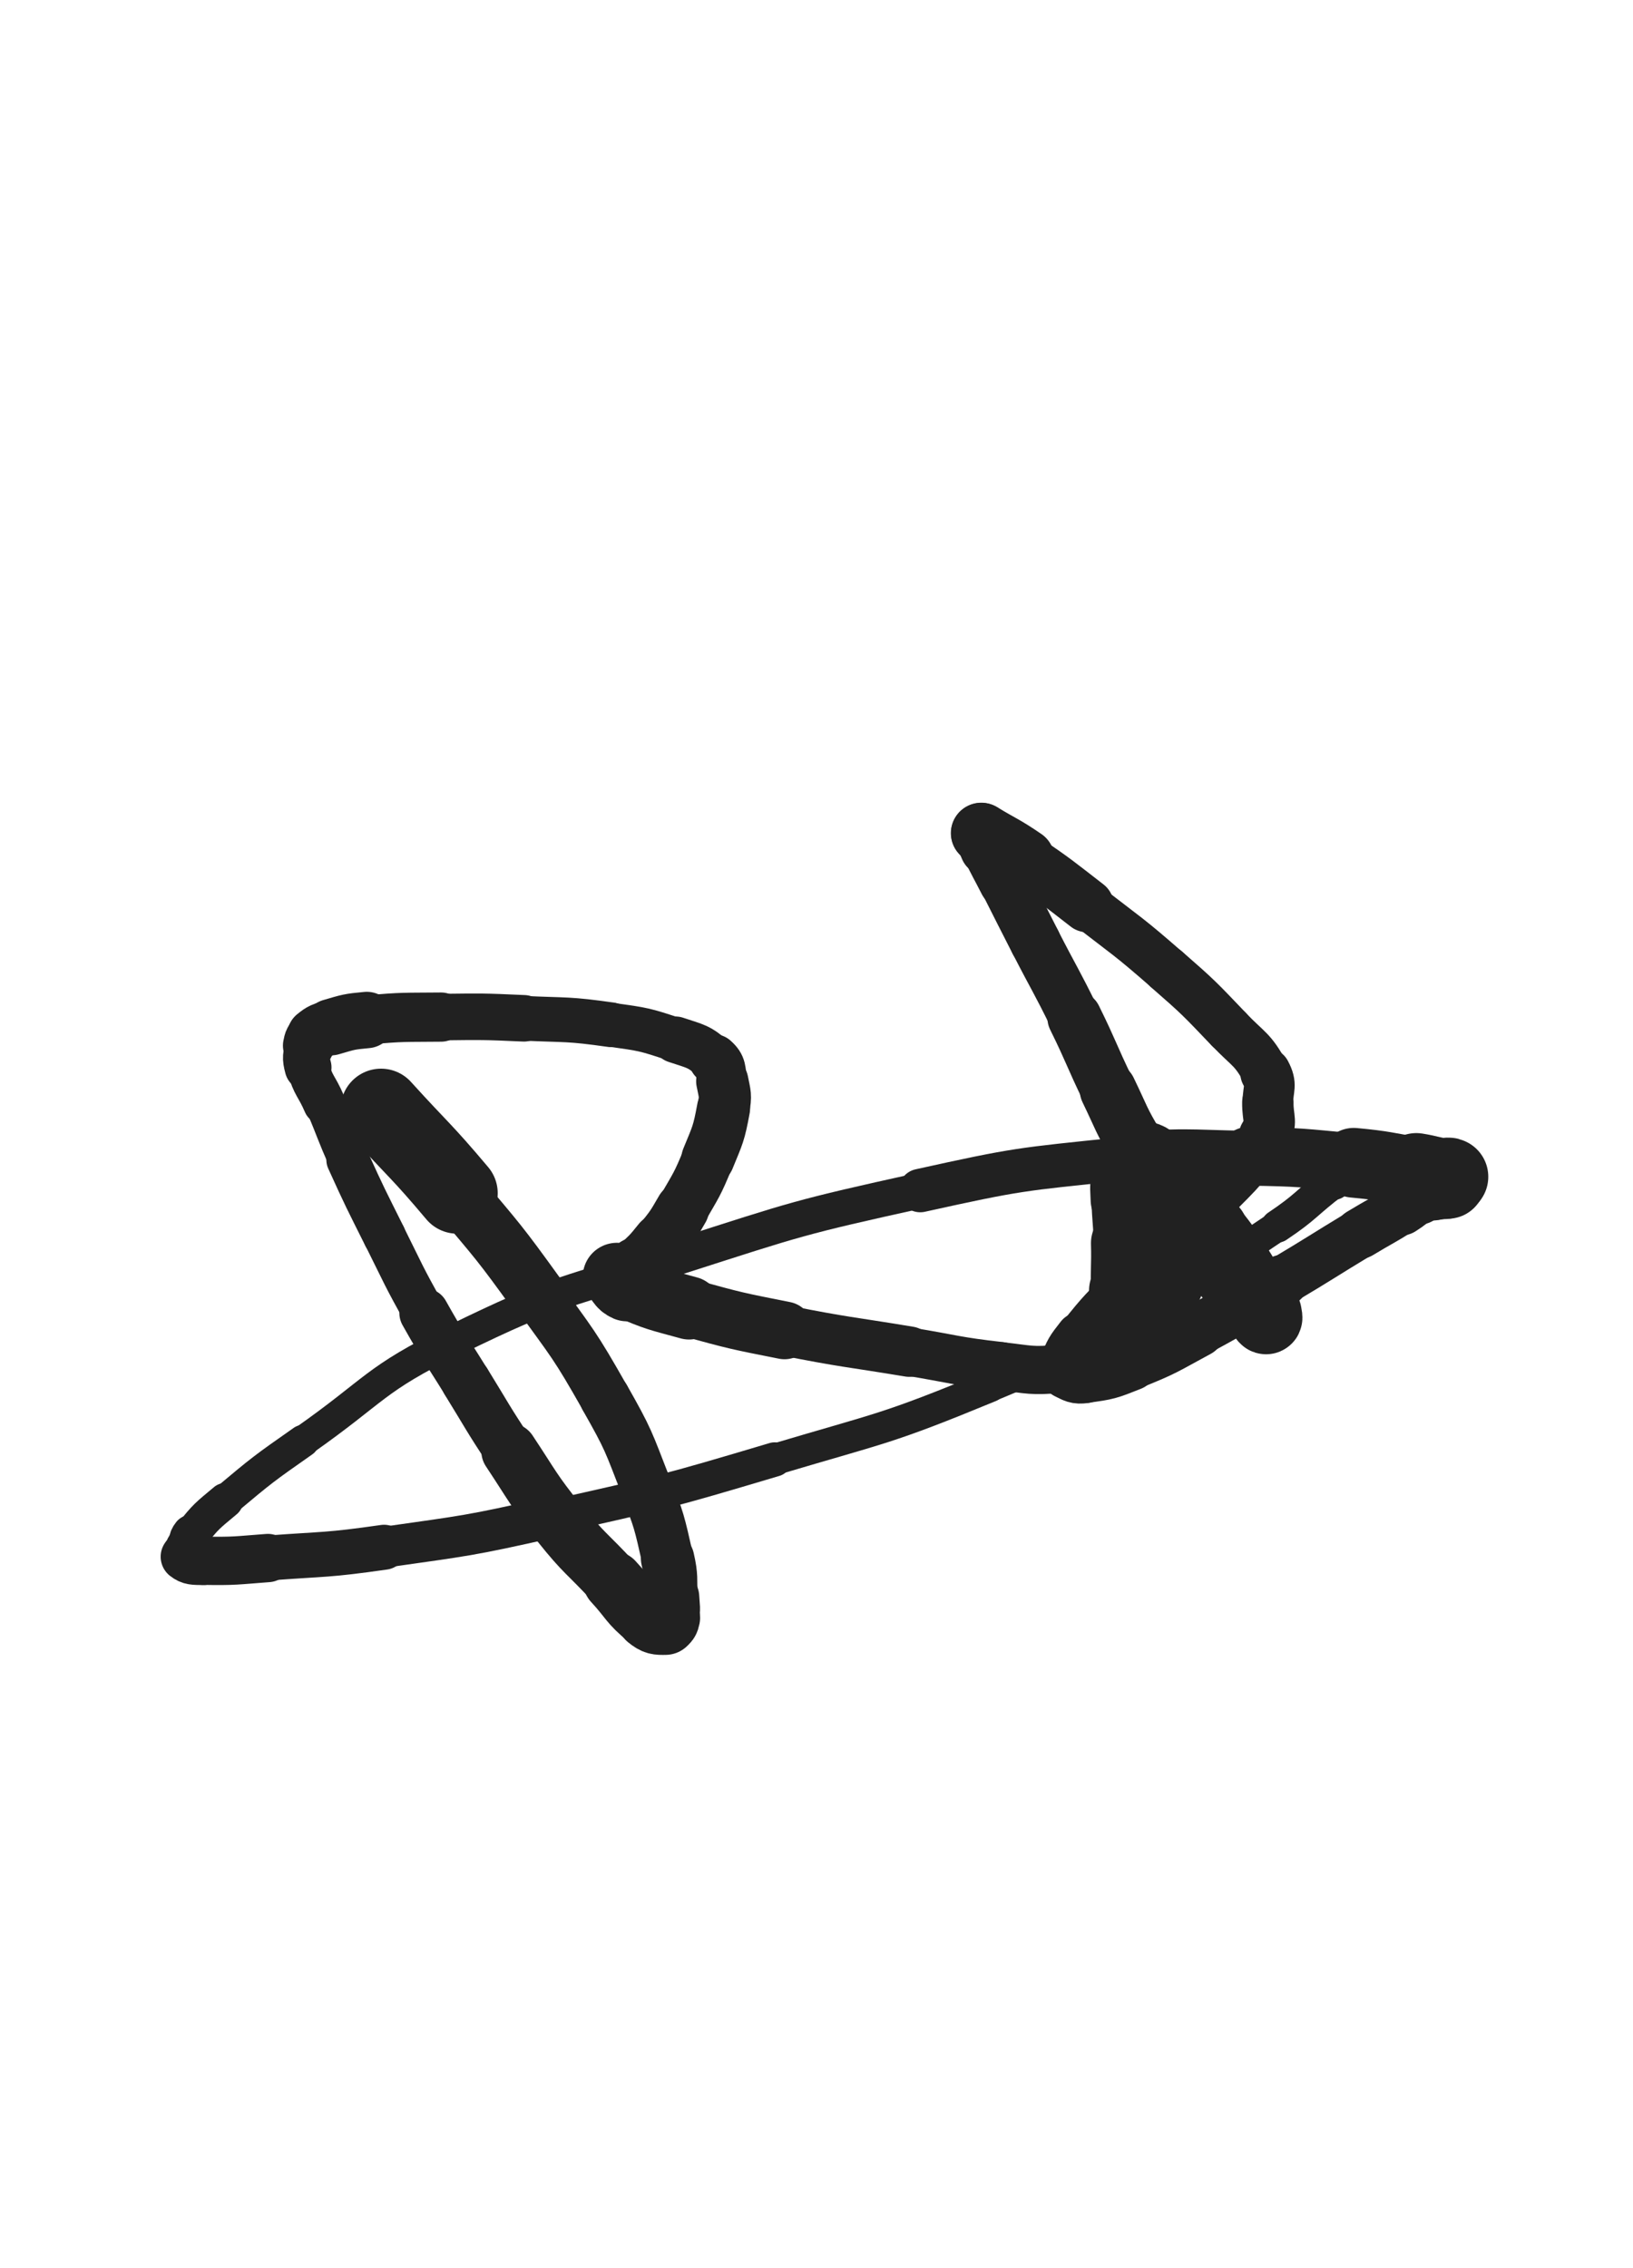 <svg xmlns="http://www.w3.org/2000/svg" xmlns:xlink="http://www.w3.org/1999/xlink" viewBox="0 0 360 500"><path d="M 84.000,244.500 C 92.403,253.771 92.751,253.475 100.805,263.041" stroke-width="17.837" stroke="rgb(33,33,33)" fill="none" stroke-linecap="round"></path><path d="M 100.805,263.041 C 109.922,273.870 110.060,273.815 118.342,285.289" stroke-width="12.475" stroke="rgb(33,33,33)" fill="none" stroke-linecap="round"></path><path d="M 118.342,285.289 C 126.331,296.357 126.623,296.275 133.348,308.126" stroke-width="11.126" stroke="rgb(33,33,33)" fill="none" stroke-linecap="round"></path><path d="M 133.348,308.126 C 138.635,317.443 138.475,317.640 142.365,327.624" stroke-width="11.191" stroke="rgb(33,33,33)" fill="none" stroke-linecap="round"></path><path d="M 142.365,327.624 C 145.388,335.384 145.335,335.510 147.175,343.613" stroke-width="11.369" stroke="rgb(33,33,33)" fill="none" stroke-linecap="round"></path><path d="M 147.175,343.613 C 148.111,347.735 147.701,347.838 147.916,352.074" stroke-width="11.778" stroke="rgb(33,33,33)" fill="none" stroke-linecap="round"></path><path d="M 147.916,352.074 C 148.032,354.357 148.272,354.510 147.837,356.651" stroke-width="12.472" stroke="rgb(33,33,33)" fill="none" stroke-linecap="round"></path><path d="M 147.837,356.651 C 147.670,357.473 147.468,357.984 146.712,358.000" stroke-width="13.002" stroke="rgb(33,33,33)" fill="none" stroke-linecap="round"></path><path d="M 146.712,358.000 C 144.936,358.038 144.333,358.028 142.774,356.758" stroke-width="13.616" stroke="rgb(33,33,33)" fill="none" stroke-linecap="round"></path><path d="M 142.774,356.758 C 138.578,353.341 138.973,352.706 135.201,348.627" stroke-width="13.318" stroke="rgb(33,33,33)" fill="none" stroke-linecap="round"></path><path d="M 135.201,348.627 C 129.319,342.265 128.854,342.637 123.466,335.876" stroke-width="12.665" stroke="rgb(33,33,33)" fill="none" stroke-linecap="round"></path><path d="M 123.466,335.876 C 117.390,328.251 117.666,328.000 112.272,319.856" stroke-width="12.333" stroke="rgb(33,33,33)" fill="none" stroke-linecap="round"></path><path d="M 112.272,319.856 C 107.308,312.360 107.471,312.251 102.750,304.596" stroke-width="11.002" stroke="rgb(33,33,33)" fill="none" stroke-linecap="round"></path><path d="M 102.750,304.596 C 98.092,297.044 97.852,297.176 93.514,289.442" stroke-width="10.946" stroke="rgb(33,33,33)" fill="none" stroke-linecap="round"></path><path d="M 93.514,289.442 C 88.855,281.135 89.010,281.040 84.757,272.514" stroke-width="9.391" stroke="rgb(33,33,33)" fill="none" stroke-linecap="round"></path><path d="M 84.757,272.514 C 80.586,264.151 80.524,264.172 76.665,255.663" stroke-width="9.440" stroke="rgb(33,33,33)" fill="none" stroke-linecap="round"></path><path d="M 76.665,255.663 C 73.898,249.563 74.151,249.450 71.504,243.295" stroke-width="8.570" stroke="rgb(33,33,33)" fill="none" stroke-linecap="round"></path><path d="M 71.504,243.295 C 69.777,239.278 69.047,239.443 67.917,235.318" stroke-width="9.333" stroke="rgb(33,33,33)" fill="none" stroke-linecap="round"></path><path d="M 67.917,235.318 C 67.295,233.045 67.557,232.800 68.000,230.500" stroke-width="10.329" stroke="rgb(33,33,33)" fill="none" stroke-linecap="round"></path><path d="M 68.000,230.500 C 68.241,229.249 68.313,229.007 69.284,228.216" stroke-width="11.255" stroke="rgb(33,33,33)" fill="none" stroke-linecap="round"></path><path d="M 69.284,228.216 C 70.809,226.973 71.030,227.001 72.992,226.432" stroke-width="11.952" stroke="rgb(33,33,33)" fill="none" stroke-linecap="round"></path><path d="M 72.992,226.432 C 76.820,225.321 76.878,225.221 80.865,224.856" stroke-width="12.436" stroke="rgb(33,33,33)" fill="none" stroke-linecap="round"></path><path d="M 80.865,224.856 C 88.999,224.111 89.047,224.299 97.234,224.211" stroke-width="10.848" stroke="rgb(33,33,33)" fill="none" stroke-linecap="round"></path><path d="M 97.234,224.211 C 106.369,224.112 106.384,224.071 115.509,224.482" stroke-width="10.255" stroke="rgb(33,33,33)" fill="none" stroke-linecap="round"></path><path d="M 115.509,224.482 C 125.096,224.914 125.180,224.557 134.659,225.897" stroke-width="9.859" stroke="rgb(33,33,33)" fill="none" stroke-linecap="round"></path><path d="M 134.659,225.897 C 141.900,226.920 142.046,226.891 148.949,229.208" stroke-width="9.700" stroke="rgb(33,33,33)" fill="none" stroke-linecap="round"></path><path d="M 148.949,229.208 C 153.398,230.701 154.046,230.563 157.364,233.517" stroke-width="10.252" stroke="rgb(33,33,33)" fill="none" stroke-linecap="round"></path><path d="M 157.364,233.517 C 159.183,235.136 158.729,235.844 159.223,238.353" stroke-width="11.054" stroke="rgb(33,33,33)" fill="none" stroke-linecap="round"></path><path d="M 159.223,238.353 C 159.797,241.265 160.040,241.443 159.500,244.360" stroke-width="11.518" stroke="rgb(33,33,33)" fill="none" stroke-linecap="round"></path><path d="M 159.500,244.360 C 158.461,249.976 158.253,250.080 156.065,255.419" stroke-width="11.716" stroke="rgb(33,33,33)" fill="none" stroke-linecap="round"></path><path d="M 156.065,255.419 C 153.708,261.172 153.521,261.149 150.410,266.544" stroke-width="11.411" stroke="rgb(33,33,33)" fill="none" stroke-linecap="round"></path><path d="M 150.410,266.544 C 148.269,270.258 148.234,270.290 145.561,273.636" stroke-width="11.806" stroke="rgb(33,33,33)" fill="none" stroke-linecap="round"></path><path d="M 145.561,273.636 C 143.176,276.621 143.082,276.600 140.294,279.206" stroke-width="12.182" stroke="rgb(33,33,33)" fill="none" stroke-linecap="round"></path><path d="M 140.294,279.206 C 139.057,280.362 138.910,280.193 137.511,281.159" stroke-width="12.917" stroke="rgb(33,33,33)" fill="none" stroke-linecap="round"></path><path d="M 137.511,281.159 C 136.888,281.590 136.802,281.875 136.250,282.000" stroke-width="13.766" stroke="rgb(33,33,33)" fill="none" stroke-linecap="round"></path><path d="M 136.250,282.000 C 136.046,282.046 135.851,281.369 136.000,281.500" stroke-width="14.670" stroke="rgb(33,33,33)" fill="none" stroke-linecap="round"></path><path d="M 136.000,281.500 C 136.843,282.241 136.802,283.129 138.233,283.744" stroke-width="15.068" stroke="rgb(33,33,33)" fill="none" stroke-linecap="round"></path><path d="M 138.233,283.744 C 144.752,286.545 144.956,286.425 151.900,288.332" stroke-width="13.915" stroke="rgb(33,33,33)" fill="none" stroke-linecap="round"></path><path d="M 151.900,288.332 C 162.312,291.192 162.347,291.176 172.944,293.278" stroke-width="12.721" stroke="rgb(33,33,33)" fill="none" stroke-linecap="round"></path><path d="M 172.944,293.278 C 186.622,295.991 186.687,295.684 200.450,297.963" stroke-width="11.113" stroke="rgb(33,33,33)" fill="none" stroke-linecap="round"></path><path d="M 200.450,297.963 C 210.540,299.634 210.505,300.023 220.651,301.177" stroke-width="10.667" stroke="rgb(33,33,33)" fill="none" stroke-linecap="round"></path><path d="M 220.651,301.177 C 227.155,301.917 227.267,302.310 233.750,301.750" stroke-width="10.624" stroke="rgb(33,33,33)" fill="none" stroke-linecap="round"></path><path d="M 233.750,301.750 C 241.170,301.109 241.688,301.392 248.458,298.776" stroke-width="11.184" stroke="rgb(33,33,33)" fill="none" stroke-linecap="round"></path><path d="M 248.458,298.776 C 251.487,297.605 251.159,296.694 253.349,294.176" stroke-width="11.779" stroke="rgb(33,33,33)" fill="none" stroke-linecap="round"></path><path d="M 253.349,294.176 C 255.138,292.119 255.280,292.075 256.416,289.626" stroke-width="12.245" stroke="rgb(33,33,33)" fill="none" stroke-linecap="round"></path><path d="M 256.416,289.626 C 257.316,287.686 256.867,287.498 257.420,285.398" stroke-width="12.839" stroke="rgb(33,33,33)" fill="none" stroke-linecap="round"></path><path d="M 257.420,285.398 C 257.726,284.236 257.994,284.277 258.133,283.102" stroke-width="13.604" stroke="rgb(33,33,33)" fill="none" stroke-linecap="round"></path><path d="M 258.133,283.102 C 258.284,281.828 258.038,281.802 258.000,280.500" stroke-width="14.326" stroke="rgb(33,33,33)" fill="none" stroke-linecap="round"></path><path d="M 258.000,280.500 C 257.971,279.501 258.213,279.439 258.000,278.500" stroke-width="14.897" stroke="rgb(33,33,33)" fill="none" stroke-linecap="round"></path><path d="M 258.000,278.500 C 257.858,277.873 257.384,277.995 257.289,277.368" stroke-width="15.558" stroke="rgb(33,33,33)" fill="none" stroke-linecap="round"></path><path d="M 257.289,277.368 C 257.134,276.351 257.624,276.258 257.500,275.212" stroke-width="16.098" stroke="rgb(33,33,33)" fill="none" stroke-linecap="round"></path><path d="M 257.500,275.212 C 257.394,274.317 257.341,274.208 256.829,273.486" stroke-width="16.641" stroke="rgb(33,33,33)" fill="none" stroke-linecap="round"></path><path d="M 256.829,273.486 C 256.475,272.987 255.969,272.406 255.769,272.769" stroke-width="17.149" stroke="rgb(33,33,33)" fill="none" stroke-linecap="round"></path><path d="M 255.769,272.769 C 255.241,273.728 255.907,274.542 255.374,276.129" stroke-width="17.020" stroke="rgb(33,33,33)" fill="none" stroke-linecap="round"></path><path d="M 255.374,276.129 C 254.284,279.370 253.807,279.222 252.522,282.425" stroke-width="16.278" stroke="rgb(33,33,33)" fill="none" stroke-linecap="round"></path><path d="M 252.522,282.425 C 251.650,284.598 251.805,284.657 251.060,286.880" stroke-width="16.333" stroke="rgb(33,33,33)" fill="none" stroke-linecap="round"></path><path d="M 251.060,286.880 C 250.569,288.345 250.608,288.362 250.050,289.801" stroke-width="16.561" stroke="rgb(33,33,33)" fill="none" stroke-linecap="round"></path><path d="M 250.050,289.801 C 249.748,290.582 249.643,290.541 249.340,291.320" stroke-width="16.957" stroke="rgb(33,33,33)" fill="none" stroke-linecap="round"></path><path d="M 249.340,291.320 C 249.118,291.891 249.056,292.953 249.000,292.500" stroke-width="17.265" stroke="rgb(33,33,33)" fill="none" stroke-linecap="round"></path><path d="M 249.000,292.500 C 248.636,289.548 248.608,288.509 248.500,284.510" stroke-width="16.842" stroke="rgb(33,33,33)" fill="none" stroke-linecap="round"></path><path d="M 248.500,284.510 C 248.358,279.276 248.631,279.269 248.500,274.034" stroke-width="15.987" stroke="rgb(33,33,33)" fill="none" stroke-linecap="round"></path><path d="M 248.500,274.034 C 248.381,269.264 248.126,269.269 248.000,264.500" stroke-width="14.755" stroke="rgb(33,33,33)" fill="none" stroke-linecap="round"></path><path d="M 248.000,264.500 C 247.937,262.099 247.753,262.041 248.122,259.694" stroke-width="15.134" stroke="rgb(33,33,33)" fill="none" stroke-linecap="round"></path><path d="M 248.122,259.694 C 248.390,257.991 248.409,257.846 249.275,256.400" stroke-width="15.293" stroke="rgb(33,33,33)" fill="none" stroke-linecap="round"></path><path d="M 249.275,256.400 C 249.806,255.513 249.982,255.027 250.917,255.028" stroke-width="15.765" stroke="rgb(33,33,33)" fill="none" stroke-linecap="round"></path><path d="M 250.917,255.028 C 252.600,255.029 253.068,255.192 254.511,256.404" stroke-width="15.789" stroke="rgb(33,33,33)" fill="none" stroke-linecap="round"></path><path d="M 254.511,256.404 C 258.309,259.594 257.982,260.093 261.399,263.832" stroke-width="14.878" stroke="rgb(33,33,33)" fill="none" stroke-linecap="round"></path><path d="M 261.399,263.832 C 264.627,267.364 264.826,267.209 267.801,270.945" stroke-width="14.449" stroke="rgb(33,33,33)" fill="none" stroke-linecap="round"></path><path d="M 267.801,270.945 C 270.712,274.602 270.655,274.675 273.171,278.619" stroke-width="14.147" stroke="rgb(33,33,33)" fill="none" stroke-linecap="round"></path><path d="M 273.171,278.619 C 275.182,281.772 275.083,281.842 276.855,285.139" stroke-width="14.261" stroke="rgb(33,33,33)" fill="none" stroke-linecap="round"></path><path d="M 276.855,285.139 C 277.873,287.032 277.801,287.070 278.750,289.000" stroke-width="14.534" stroke="rgb(33,33,33)" fill="none" stroke-linecap="round"></path><path d="M 278.750,289.000 C 278.873,289.251 278.955,289.231 279.000,289.500" stroke-width="15.322" stroke="rgb(33,33,33)" fill="none" stroke-linecap="round"></path><path d="M 279.000,289.500 C 279.080,289.981 279.301,290.833 279.000,290.500" stroke-width="15.937" stroke="rgb(33,33,33)" fill="none" stroke-linecap="round"></path><path d="M 279.000,290.500 C 274.128,285.103 273.643,284.413 268.654,278.039" stroke-width="15.499" stroke="rgb(33,33,33)" fill="none" stroke-linecap="round"></path><path d="M 268.654,278.039 C 263.951,272.032 264.043,271.954 259.616,265.737" stroke-width="14.213" stroke="rgb(33,33,33)" fill="none" stroke-linecap="round"></path><path d="M 259.616,265.737 C 255.018,259.280 254.687,259.467 250.605,252.692" stroke-width="13.267" stroke="rgb(33,33,33)" fill="none" stroke-linecap="round"></path><path d="M 250.605,252.692 C 247.019,246.740 247.315,246.550 244.281,240.283" stroke-width="12.500" stroke="rgb(33,33,33)" fill="none" stroke-linecap="round"></path><path d="M 244.281,240.283 C 240.459,232.386 240.765,232.236 236.893,224.364" stroke-width="11.975" stroke="rgb(33,33,33)" fill="none" stroke-linecap="round"></path><path d="M 236.893,224.364 C 232.750,215.940 232.539,216.045 228.252,207.691" stroke-width="11.230" stroke="rgb(33,33,33)" fill="none" stroke-linecap="round"></path><path d="M 228.252,207.691 C 224.873,201.107 224.910,201.088 221.561,194.489" stroke-width="11.260" stroke="rgb(33,33,33)" fill="none" stroke-linecap="round"></path><path d="M 221.561,194.489 C 219.652,190.728 219.531,190.781 217.735,186.970" stroke-width="11.511" stroke="rgb(33,33,33)" fill="none" stroke-linecap="round"></path><path d="M 217.735,186.970 C 217.001,185.412 217.165,185.317 216.500,183.750" stroke-width="12.288" stroke="rgb(33,33,33)" fill="none" stroke-linecap="round"></path><path d="M 216.500,183.750 C 216.464,183.666 216.258,183.621 216.334,183.668" stroke-width="13.327" stroke="rgb(33,33,33)" fill="none" stroke-linecap="round"></path><path d="M 216.334,183.668 C 220.900,186.445 221.228,186.281 225.785,189.397" stroke-width="13.432" stroke="rgb(33,33,33)" fill="none" stroke-linecap="round"></path><path d="M 225.785,189.397 C 232.892,194.257 232.849,194.346 239.662,199.621" stroke-width="11.777" stroke="rgb(33,33,33)" fill="none" stroke-linecap="round"></path><path d="M 239.662,199.621 C 248.562,206.511 248.740,206.329 257.211,213.727" stroke-width="10.380" stroke="rgb(33,33,33)" fill="none" stroke-linecap="round"></path><path d="M 257.211,213.727 C 264.367,219.977 264.350,220.053 270.916,226.916" stroke-width="10.428" stroke="rgb(33,33,33)" fill="none" stroke-linecap="round"></path><path d="M 270.916,226.916 C 275.244,231.440 276.177,231.209 279.000,236.500" stroke-width="10.404" stroke="rgb(33,33,33)" fill="none" stroke-linecap="round"></path><path d="M 279.000,236.500 C 280.469,239.253 279.558,239.756 279.501,243.005" stroke-width="11.164" stroke="rgb(33,33,33)" fill="none" stroke-linecap="round"></path><path d="M 279.501,243.005 C 279.436,246.719 280.619,247.342 278.757,250.426" stroke-width="11.334" stroke="rgb(33,33,33)" fill="none" stroke-linecap="round"></path><path d="M 278.757,250.426 C 273.530,259.083 272.422,258.808 265.324,266.487" stroke-width="10.796" stroke="rgb(33,33,33)" fill="none" stroke-linecap="round"></path><path d="M 265.324,266.487 C 257.329,275.137 256.758,274.605 248.570,283.084" stroke-width="10.519" stroke="rgb(33,33,33)" fill="none" stroke-linecap="round"></path><path d="M 248.570,283.084 C 243.155,288.692 242.913,288.560 238.117,294.660" stroke-width="10.125" stroke="rgb(33,33,33)" fill="none" stroke-linecap="round"></path><path d="M 238.117,294.660 C 235.891,297.491 235.667,297.823 234.527,300.946" stroke-width="10.815" stroke="rgb(33,33,33)" fill="none" stroke-linecap="round"></path><path d="M 234.527,300.946 C 234.288,301.602 234.711,301.913 235.359,302.218" stroke-width="11.786" stroke="rgb(33,33,33)" fill="none" stroke-linecap="round"></path><path d="M 235.359,302.218 C 236.994,302.989 237.235,303.341 239.093,303.099" stroke-width="12.481" stroke="rgb(33,33,33)" fill="none" stroke-linecap="round"></path><path d="M 239.093,303.099 C 244.159,302.439 244.365,302.336 249.207,300.415" stroke-width="12.366" stroke="rgb(33,33,33)" fill="none" stroke-linecap="round"></path><path d="M 249.207,300.415 C 256.850,297.383 256.799,297.111 264.063,293.193" stroke-width="11.957" stroke="rgb(33,33,33)" fill="none" stroke-linecap="round"></path><path d="M 264.063,293.193 C 273.566,288.066 273.458,287.853 282.742,282.325" stroke-width="11.434" stroke="rgb(33,33,33)" fill="none" stroke-linecap="round"></path><path d="M 282.742,282.325 C 291.326,277.213 291.250,277.086 299.799,271.914" stroke-width="10.849" stroke="rgb(33,33,33)" fill="none" stroke-linecap="round"></path><path d="M 299.799,271.914 C 304.334,269.170 304.439,269.332 308.909,266.493" stroke-width="11.139" stroke="rgb(33,33,33)" fill="none" stroke-linecap="round"></path><path d="M 308.909,266.493 C 310.911,265.222 310.808,265.068 312.742,263.693" stroke-width="11.723" stroke="rgb(33,33,33)" fill="none" stroke-linecap="round"></path><path d="M 312.742,263.693 C 313.832,262.918 313.816,262.880 314.958,262.194" stroke-width="12.577" stroke="rgb(33,33,33)" fill="none" stroke-linecap="round"></path><path d="M 314.958,262.194 C 315.370,261.946 315.411,262.025 315.850,261.825" stroke-width="13.552" stroke="rgb(33,33,33)" fill="none" stroke-linecap="round"></path><path d="M 315.850,261.825 C 316.298,261.620 316.272,261.557 316.732,261.384" stroke-width="14.452" stroke="rgb(33,33,33)" fill="none" stroke-linecap="round"></path><path d="M 316.732,261.384 C 317.572,261.069 317.620,261.180 318.451,260.850" stroke-width="15.037" stroke="rgb(33,33,33)" fill="none" stroke-linecap="round"></path><path d="M 318.451,260.850 C 318.839,260.696 318.929,260.731 319.169,260.415" stroke-width="15.790" stroke="rgb(33,33,33)" fill="none" stroke-linecap="round"></path><path d="M 319.169,260.415 C 319.475,260.012 319.783,259.599 319.544,259.412" stroke-width="16.489" stroke="rgb(33,33,33)" fill="none" stroke-linecap="round"></path><path d="M 319.544,259.412 C 319.199,259.142 318.762,259.608 318.000,259.500" stroke-width="17.105" stroke="rgb(33,33,33)" fill="none" stroke-linecap="round"></path><path d="M 318.000,259.500 C 315.104,259.088 315.131,258.842 312.229,258.371" stroke-width="17.177" stroke="rgb(33,33,33)" fill="none" stroke-linecap="round"></path><path d="M 312.229,258.371 C 305.352,257.256 305.374,256.978 298.442,256.328" stroke-width="15.372" stroke="rgb(33,33,33)" fill="none" stroke-linecap="round"></path><path d="M 298.442,256.328 C 286.850,255.241 286.822,255.083 275.181,254.896" stroke-width="12.943" stroke="rgb(33,33,33)" fill="none" stroke-linecap="round"></path><path d="M 275.181,254.896 C 261.101,254.669 260.987,254.039 247.000,255.500" stroke-width="11.225" stroke="rgb(33,33,33)" fill="none" stroke-linecap="round"></path><path d="M 247.000,255.500 C 224.831,257.816 224.646,257.634 202.868,262.449" stroke-width="9.581" stroke="rgb(33,33,33)" fill="none" stroke-linecap="round"></path><path d="M 202.868,262.449 C 176.004,268.388 175.925,268.589 149.717,277.009" stroke-width="7.850" stroke="rgb(33,33,33)" fill="none" stroke-linecap="round"></path><path d="M 149.717,277.009 C 124.491,285.114 123.654,283.897 100.000,295.500" stroke-width="6.919" stroke="rgb(33,33,33)" fill="none" stroke-linecap="round"></path><path d="M 100.000,295.500 C 82.199,304.232 83.138,306.217 66.808,317.678" stroke-width="6.750" stroke="rgb(33,33,33)" fill="none" stroke-linecap="round"></path><path d="M 66.808,317.678 C 57.983,323.872 57.944,323.895 49.691,330.809" stroke-width="7.136" stroke="rgb(33,33,33)" fill="none" stroke-linecap="round"></path><path d="M 49.691,330.809 C 45.665,334.181 45.451,334.221 42.250,338.250" stroke-width="7.806" stroke="rgb(33,33,33)" fill="none" stroke-linecap="round"></path><path d="M 42.250,338.250 C 41.277,339.475 41.801,339.785 41.342,341.317" stroke-width="8.712" stroke="rgb(33,33,33)" fill="none" stroke-linecap="round"></path><path d="M 41.342,341.317 C 41.065,342.243 40.226,342.728 40.778,343.166" stroke-width="9.741" stroke="rgb(33,33,33)" fill="none" stroke-linecap="round"></path><path d="M 40.778,343.166 C 41.952,344.099 42.749,344.026 44.793,344.059" stroke-width="10.721" stroke="rgb(33,33,33)" fill="none" stroke-linecap="round"></path><path d="M 44.793,344.059 C 51.890,344.173 51.943,343.991 59.061,343.460" stroke-width="10.650" stroke="rgb(33,33,33)" fill="none" stroke-linecap="round"></path><path d="M 59.061,343.460 C 71.882,342.503 71.951,342.902 84.671,341.083" stroke-width="9.914" stroke="rgb(33,33,33)" fill="none" stroke-linecap="round"></path><path d="M 84.671,341.083 C 103.030,338.458 103.122,338.639 121.219,334.571" stroke-width="9.014" stroke="rgb(33,33,33)" fill="none" stroke-linecap="round"></path><path d="M 121.219,334.571 C 146.163,328.963 146.249,329.033 170.753,321.731" stroke-width="7.557" stroke="rgb(33,33,33)" fill="none" stroke-linecap="round"></path><path d="M 170.753,321.731 C 194.746,314.581 195.113,315.194 218.212,305.666" stroke-width="6.904" stroke="rgb(33,33,33)" fill="none" stroke-linecap="round"></path><path d="M 218.212,305.666 C 236.732,298.027 236.462,297.172 253.990,287.397" stroke-width="6.750" stroke="rgb(33,33,33)" fill="none" stroke-linecap="round"></path><path d="M 253.990,287.397 C 268.155,279.497 268.134,279.342 281.598,270.315" stroke-width="6.750" stroke="rgb(33,33,33)" fill="none" stroke-linecap="round"></path><path d="M 281.598,270.315 C 288.136,265.931 287.716,265.337 293.995,260.575" stroke-width="7.226" stroke="rgb(33,33,33)" fill="none" stroke-linecap="round"></path><path d="M 293.995,260.575 C 298.010,257.530 298.004,257.507 302.186,254.700" stroke-width="7.886" stroke="rgb(33,33,33)" fill="none" stroke-linecap="round"></path></svg>
